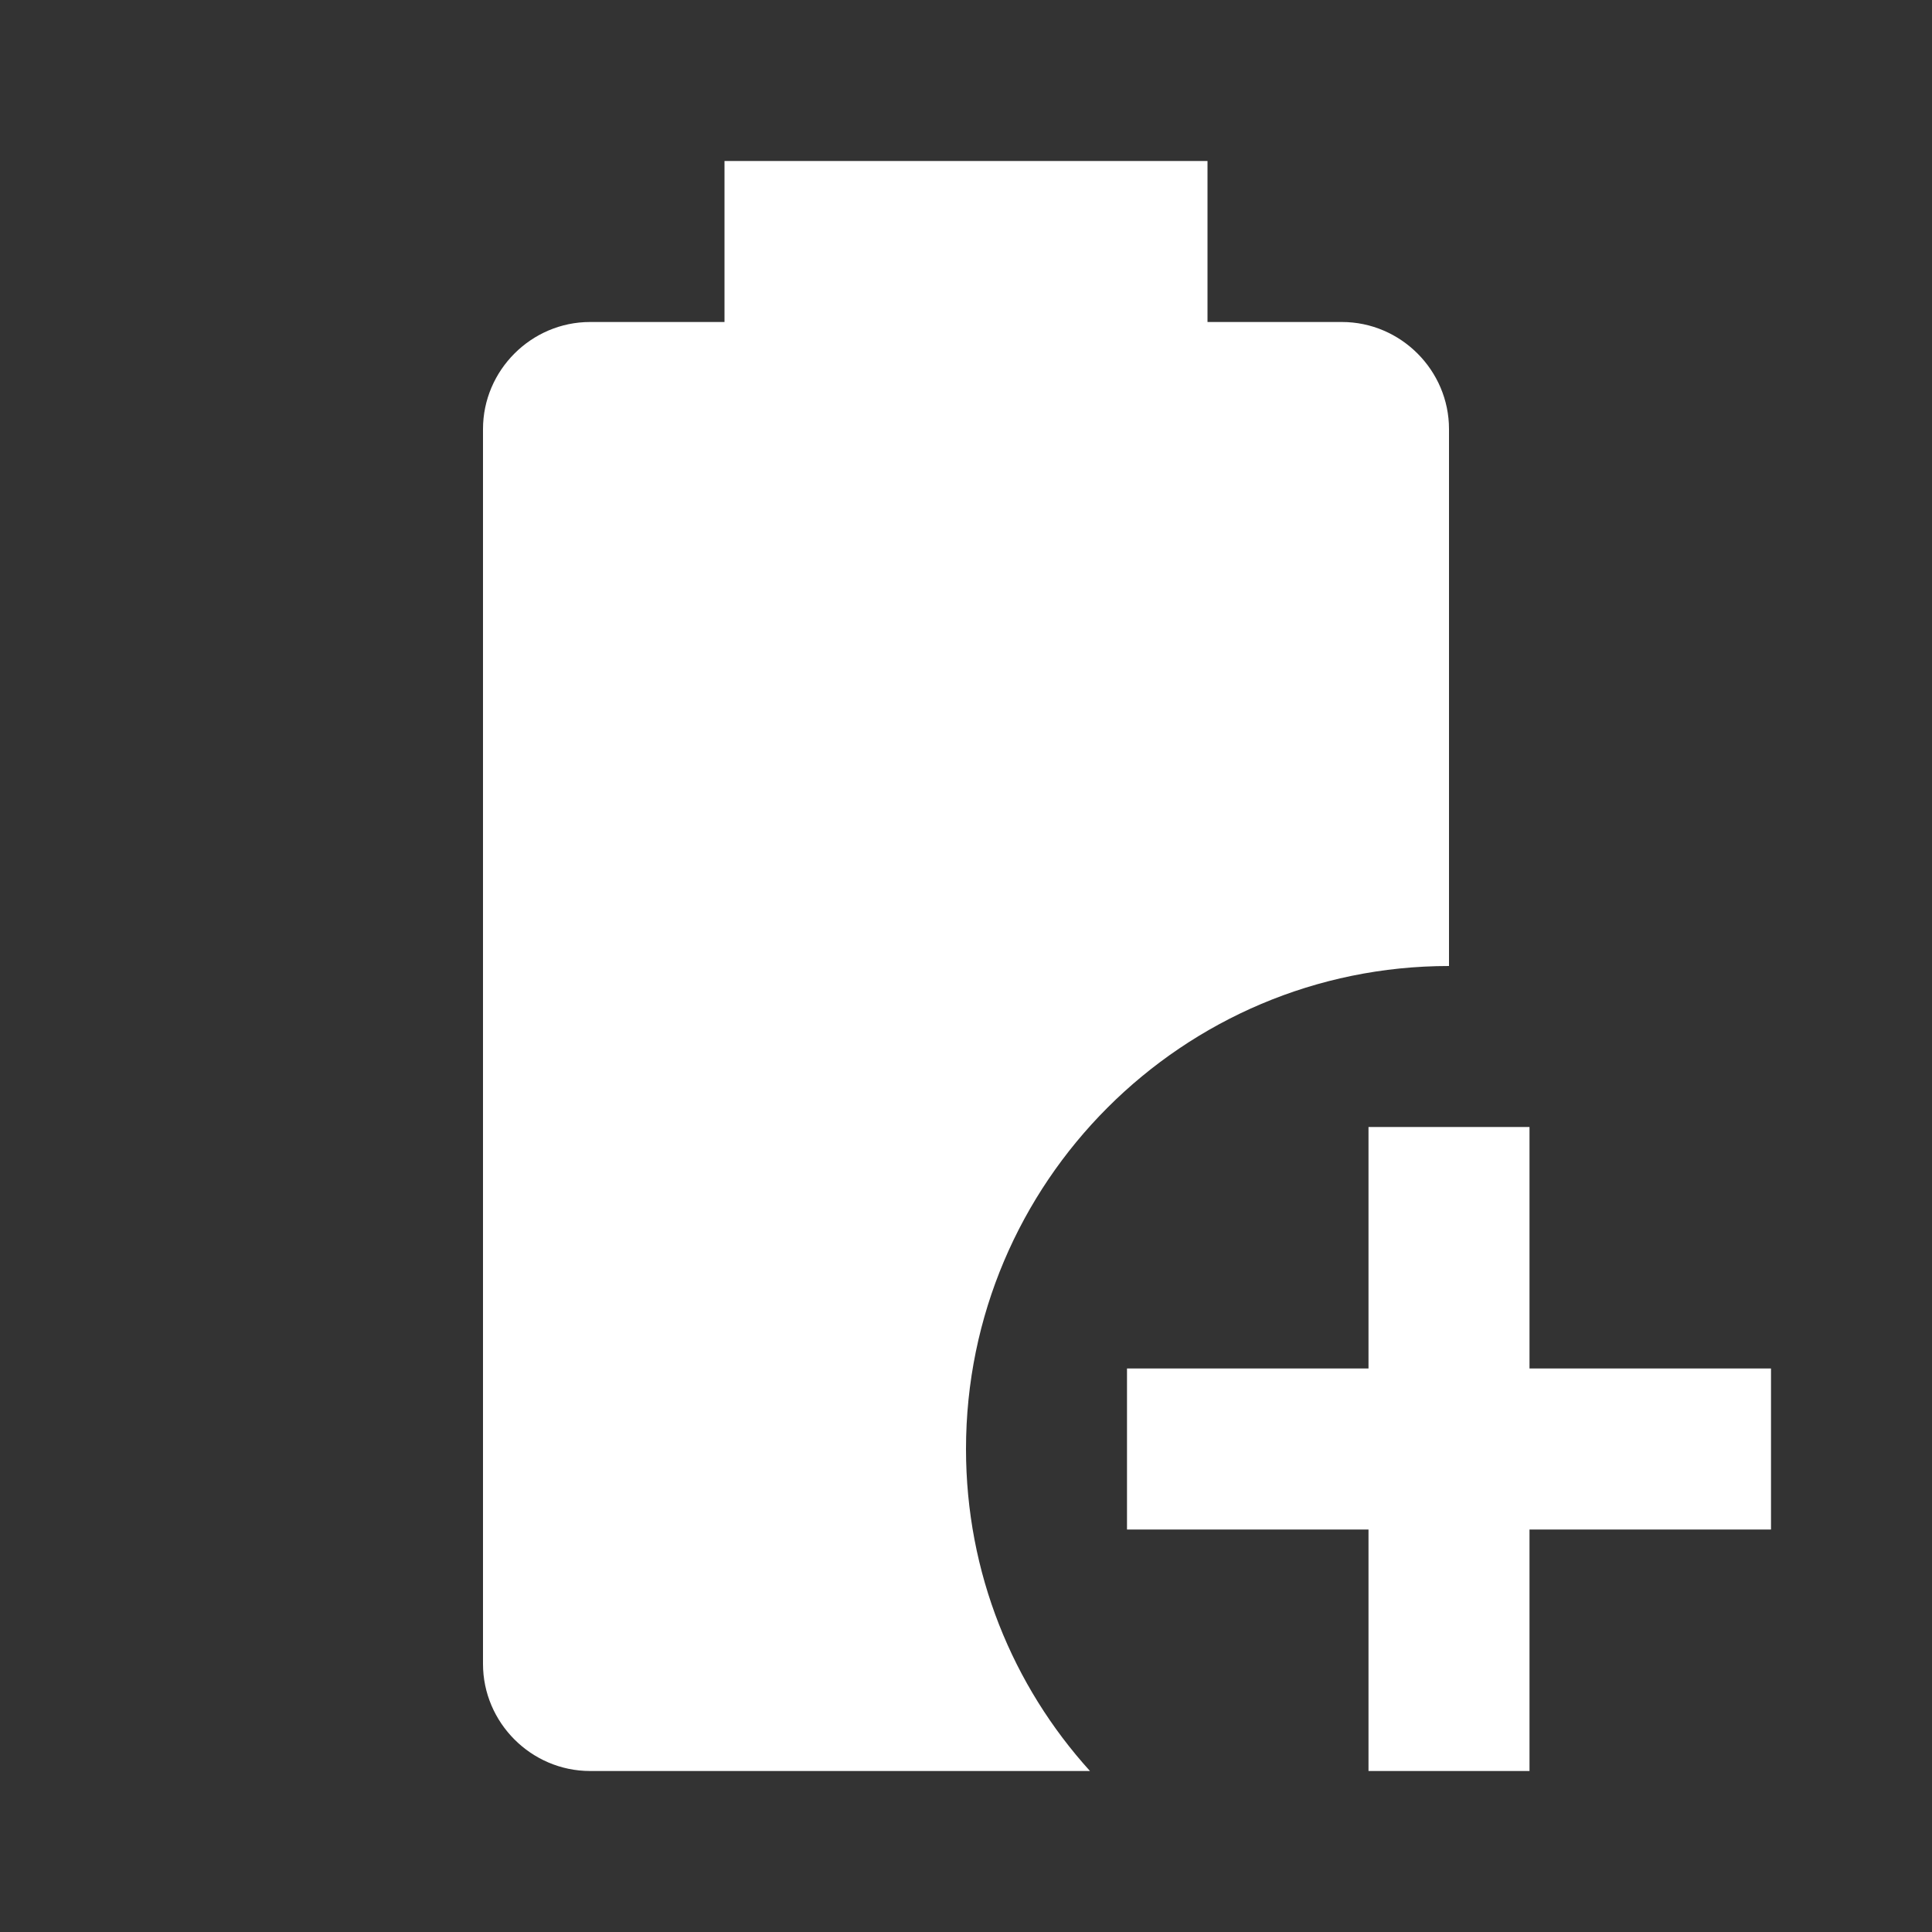 <svg xmlns="http://www.w3.org/2000/svg" fill="white" id="mdi-battery-plus" viewBox="0 0 24 24"><rect x="0" y="0" width="24" height="24" fill="#333333" stroke="none"/><path d="M13.54 22H7.33C6.6 22 6 21.4 6 20.67V5.33C6 4.6 6.6 4 7.33 4H9V2H15V4H16.67C17.4 4 18 4.6 18 5.33V12C14.69 12 12 14.69 12 18C12 19.54 12.58 20.94 13.54 22M22 17V19H19V22H17V19H14V17H17V14H19V17H22Z" /></svg>
